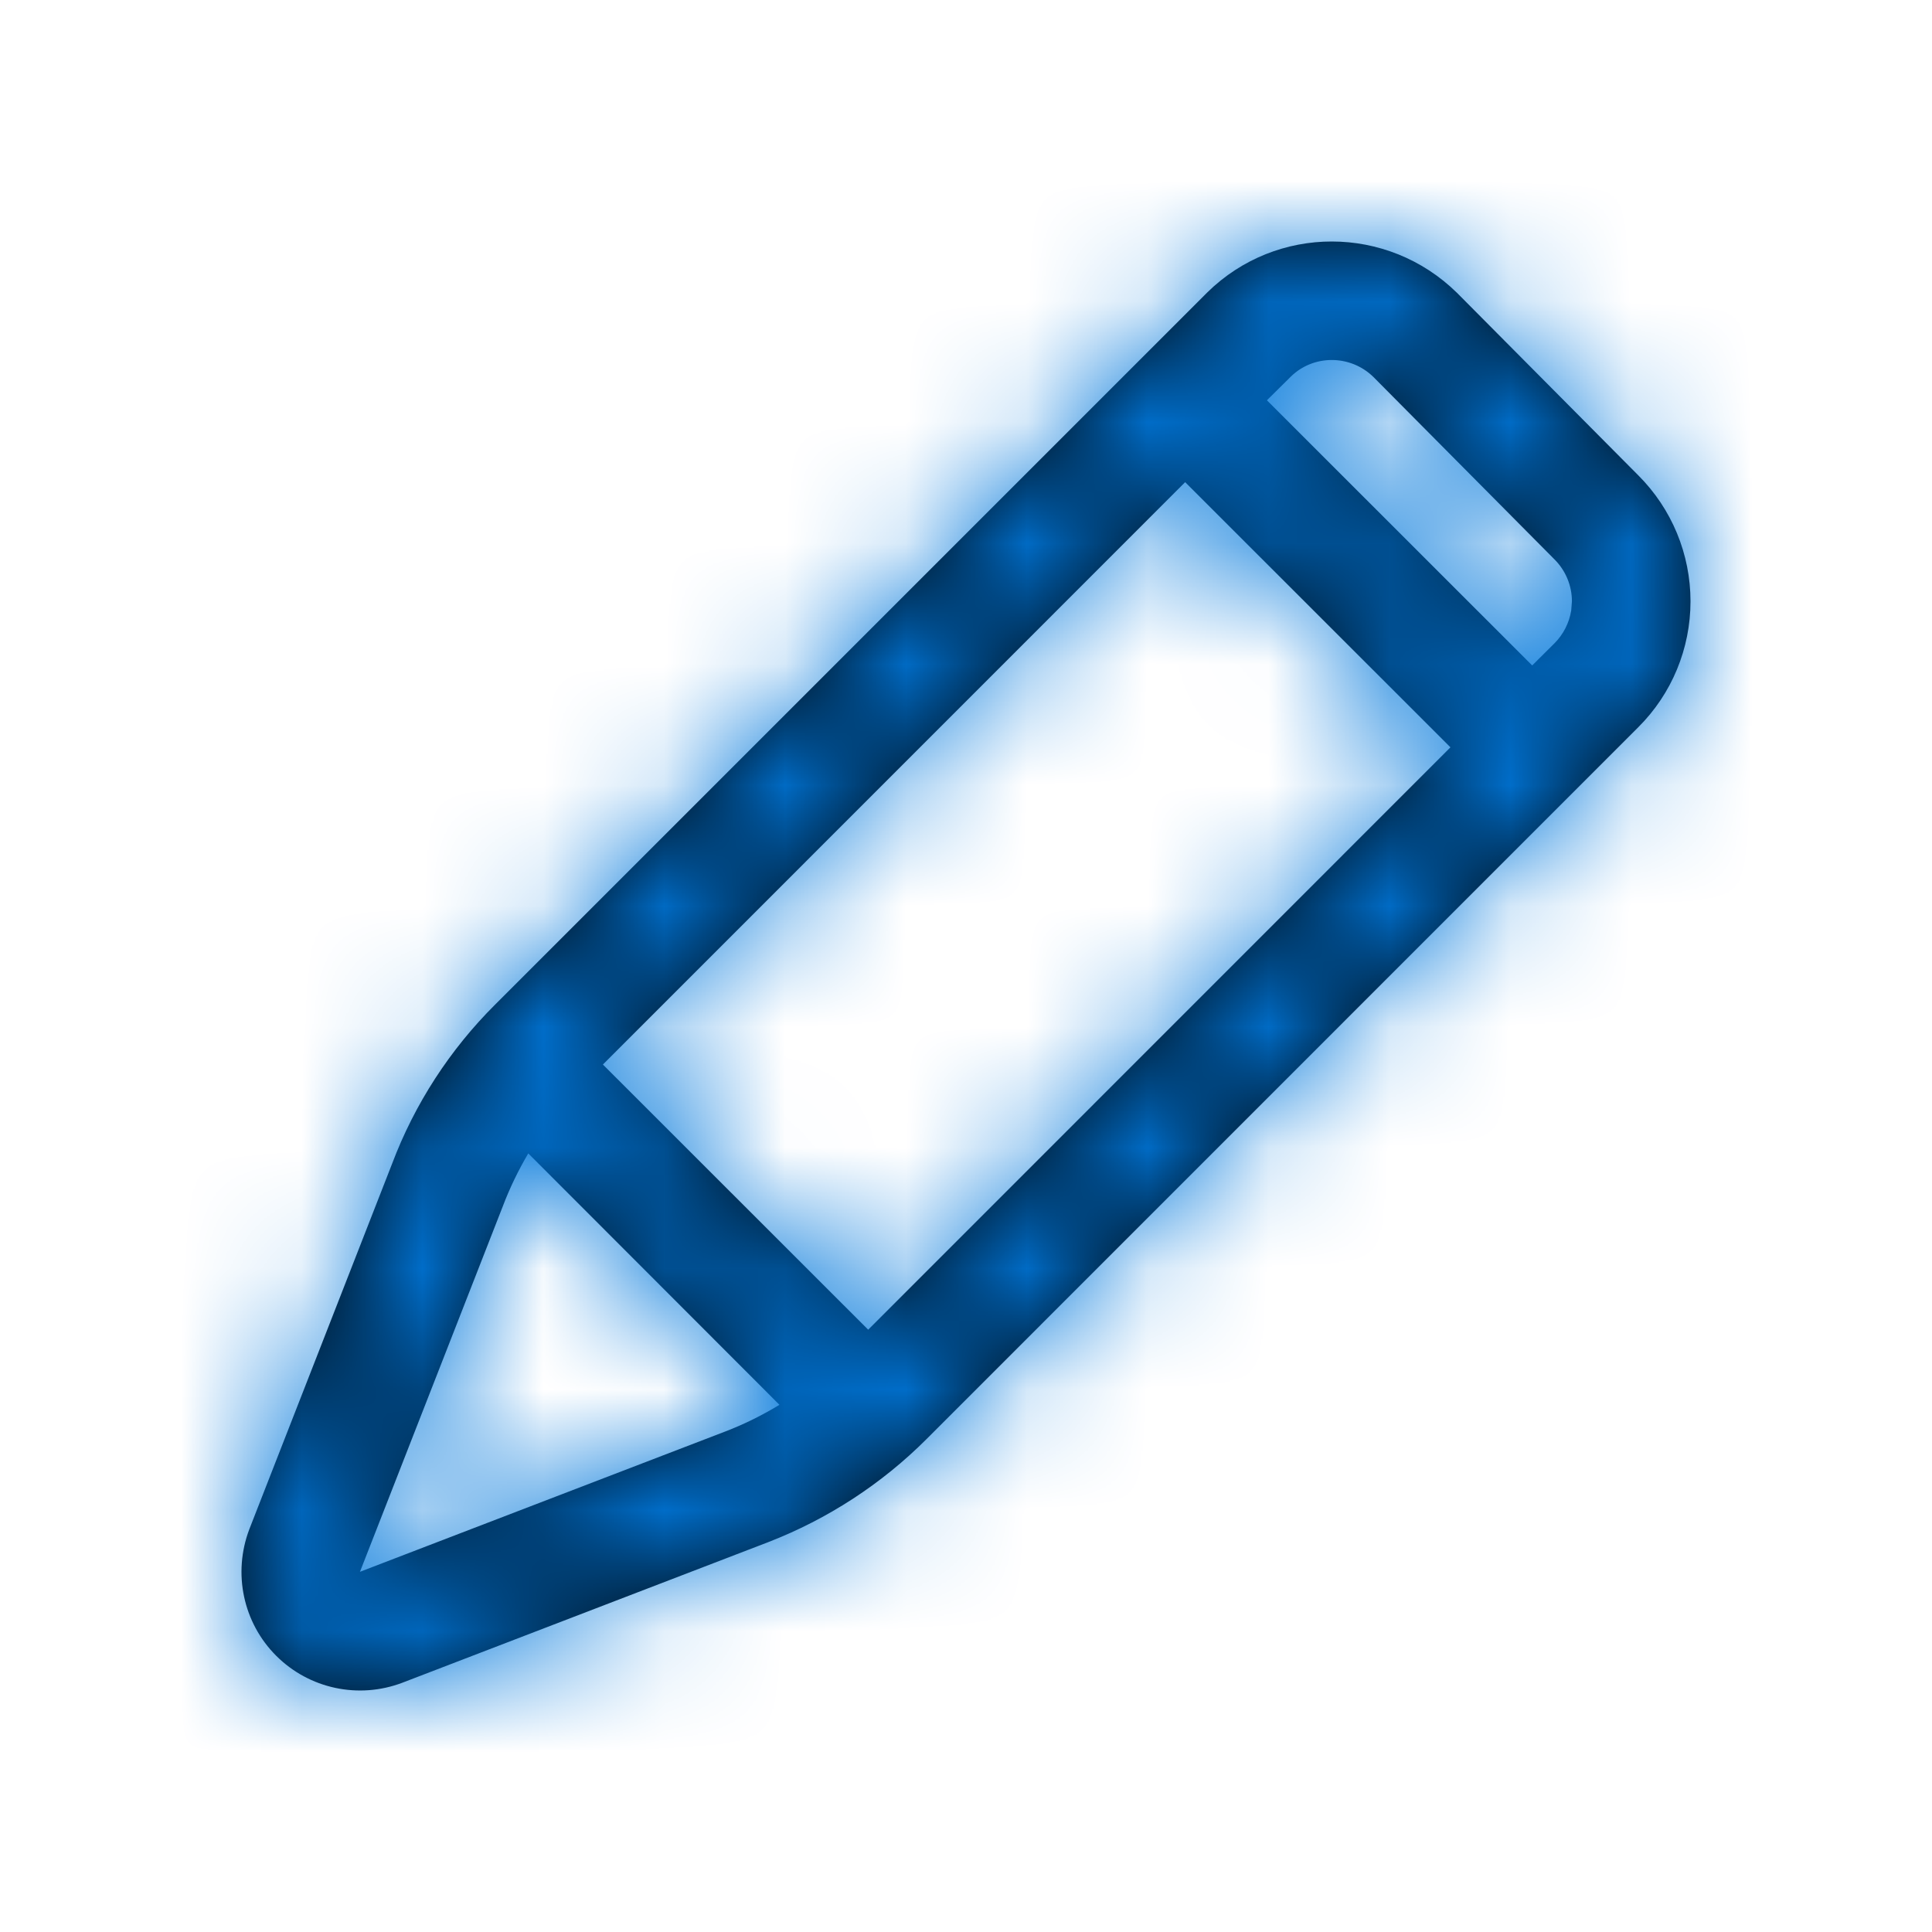 <?xml version="1.0" encoding="UTF-8"?>
<svg width="16px" height="16px" viewBox="0 0 16 16" version="1.1" xmlns="http://www.w3.org/2000/svg" xmlns:xlink="http://www.w3.org/1999/xlink">
    <!-- Generator: Sketch 62 (91390) - https://sketch.com -->
    <title>Buttons/_Part/icon</title>
    <desc>Created with Sketch.</desc>
    <defs>
        <path d="M9.999,2.421 C10.572,1.859 11.489,1.859 12.066,2.425 L12.066,2.425 L13.568,3.937 C13.845,4.214 14,4.589 14,4.98 C14,5.371 13.845,5.746 13.568,6.022 L13.568,6.022 L7.673,11.918 C7.301,12.29 6.855,12.58 6.363,12.771 L6.363,12.771 L3.331,13.936 C2.969,14.073 2.561,13.986 2.287,13.712 C2.014,13.439 1.926,13.03 2.065,12.664 L2.065,12.664 L3.247,9.638 C3.434,9.142 3.726,8.692 4.102,8.318 L4.102,8.318 Z M4.375,9.552 C4.293,9.691 4.222,9.837 4.164,9.99 L4.164,9.99 L2.981,13.017 L6.009,11.854 C6.165,11.794 6.314,11.72 6.455,11.634 Z M9.815,3.993 L4.993,8.816 L7.19,11.012 L12.012,6.189 L9.815,3.993 Z M11.374,3.122 C11.183,2.935 10.877,2.935 10.69,3.119 L10.69,3.119 L10.492,3.315 L12.689,5.511 L12.874,5.327 C12.947,5.254 12.995,5.159 13.012,5.057 L13.018,4.98 C13.018,4.85 12.966,4.724 12.872,4.631 L12.872,4.631 Z" id="path-1"/>
    </defs>
    <g id="Page-1" stroke="none" stroke-width="1" fill="none" fill-rule="evenodd">
        <g id="Alibaba---Profile-View---Desktop" transform="translate(-897, -778)">
            <g id="Group-7" transform="translate(831, 275)">
                <g id="Table" transform="translate(0, 403)">
                    <g id="Buttons/Text-link-+-icon/icon-right/blue/default" transform="translate(20, 100)">
                        <g id="Buttons/_Part/icon" transform="translate(46, 0)">
                            <g id="Edit">
                                <mask id="mask-2" fill="white">
                                    <use xlink:href="#path-1"/>
                                </mask>
                                <use id="Combined-Shape" fill="#000000" fill-rule="nonzero" xlink:href="#path-1"/>
                                <g id="Blue/B400" mask="url(#mask-2)" fill="#0077DB">
                                    <rect id="B400" x="0" y="0" width="16" height="16"/>
                                </g>
                            </g>
                        </g>
                    </g>
                </g>
            </g>
        </g>
    </g>
</svg>